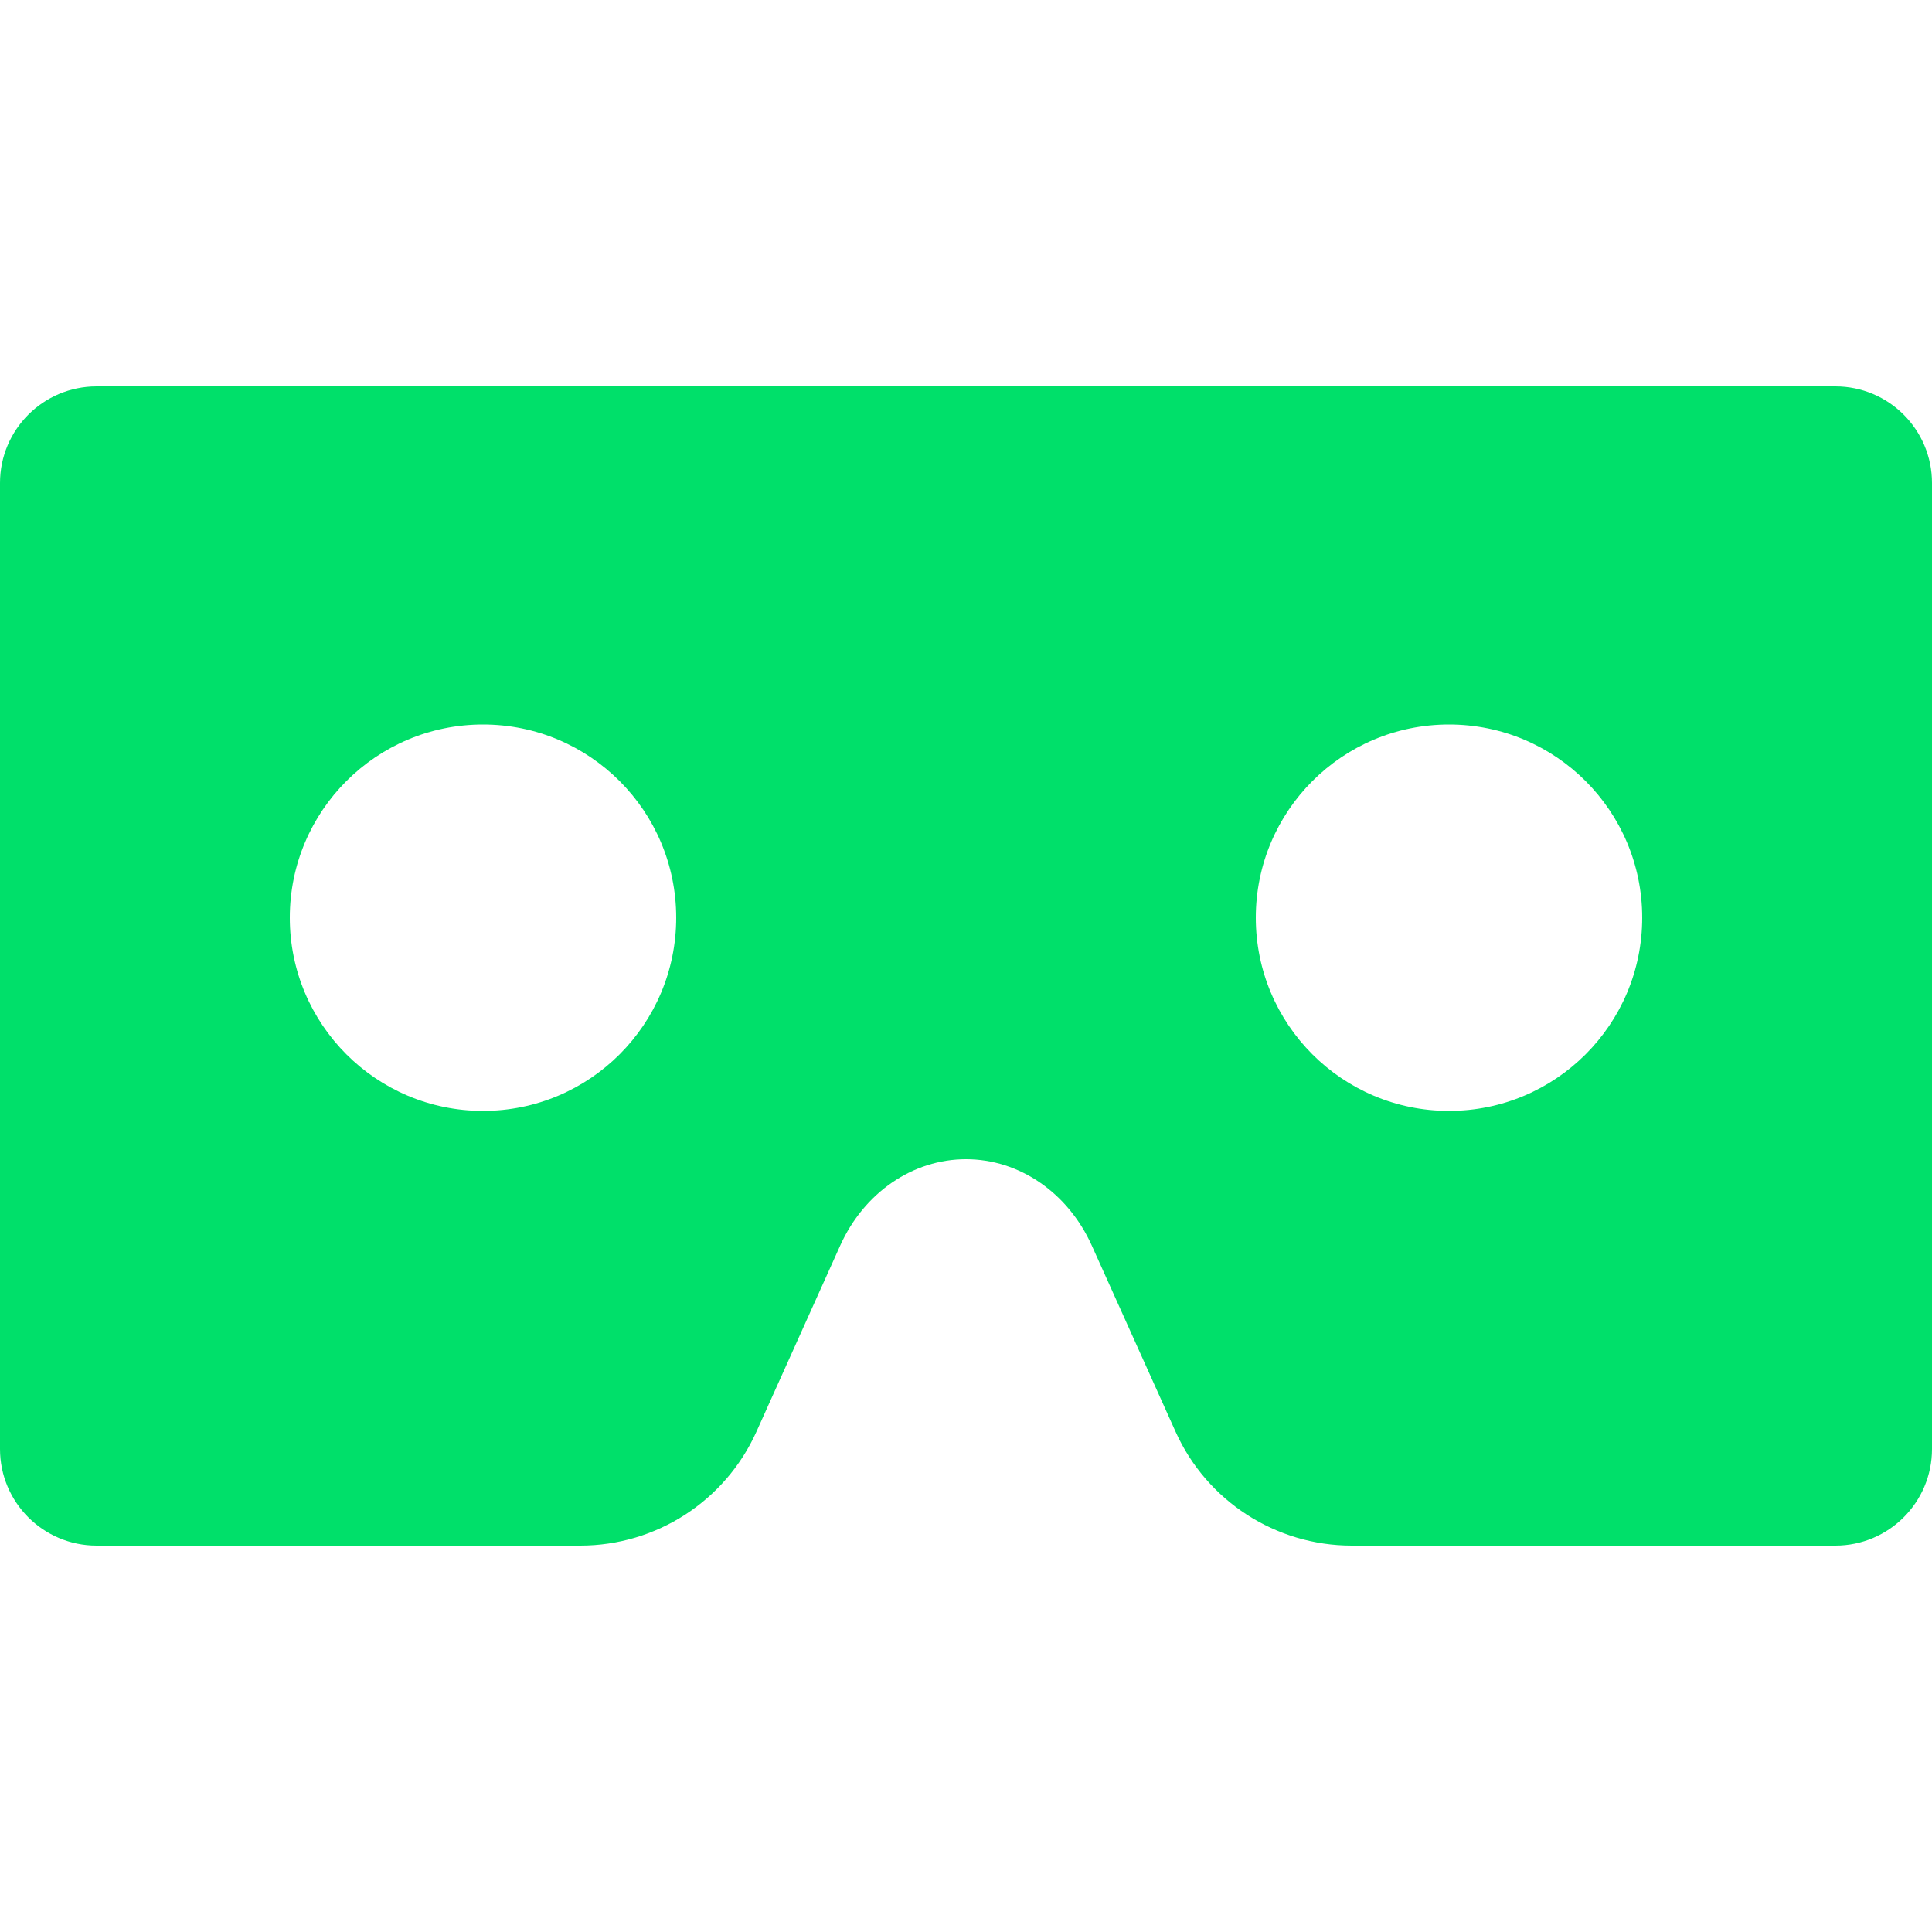 <svg width="130" height="130" viewBox="0 0 130 130" fill="none" xmlns="http://www.w3.org/2000/svg">
<path d="M123.5 26H6.5C2.911 26 0 28.911 0 32.5V97.5C0 101.089 2.911 104 6.5 104H39.045C44.161 104 48.801 101 50.899 96.334L56.534 83.813C58.136 80.251 61.415 78 65 78C68.585 78 71.864 80.251 73.466 83.813L79.101 96.334C81.199 101 85.841 104 90.955 104H123.5C127.089 104 130 101.089 130 97.5V32.5C130 28.911 127.089 26 123.5 26ZM32.5 74.75C25.32 74.75 19.5 68.93 19.5 61.75C19.5 54.569 25.32 48.75 32.5 48.75C39.681 48.75 45.5 54.569 45.5 61.75C45.5 68.93 39.681 74.75 32.5 74.75ZM97.5 74.75C90.32 74.75 84.5 68.93 84.5 61.75C84.5 54.569 90.32 48.75 97.5 48.75C104.68 48.75 110.5 54.569 110.5 61.75C110.5 68.93 104.68 74.75 97.5 74.75Z" fill="#00E06A"/>
</svg>
